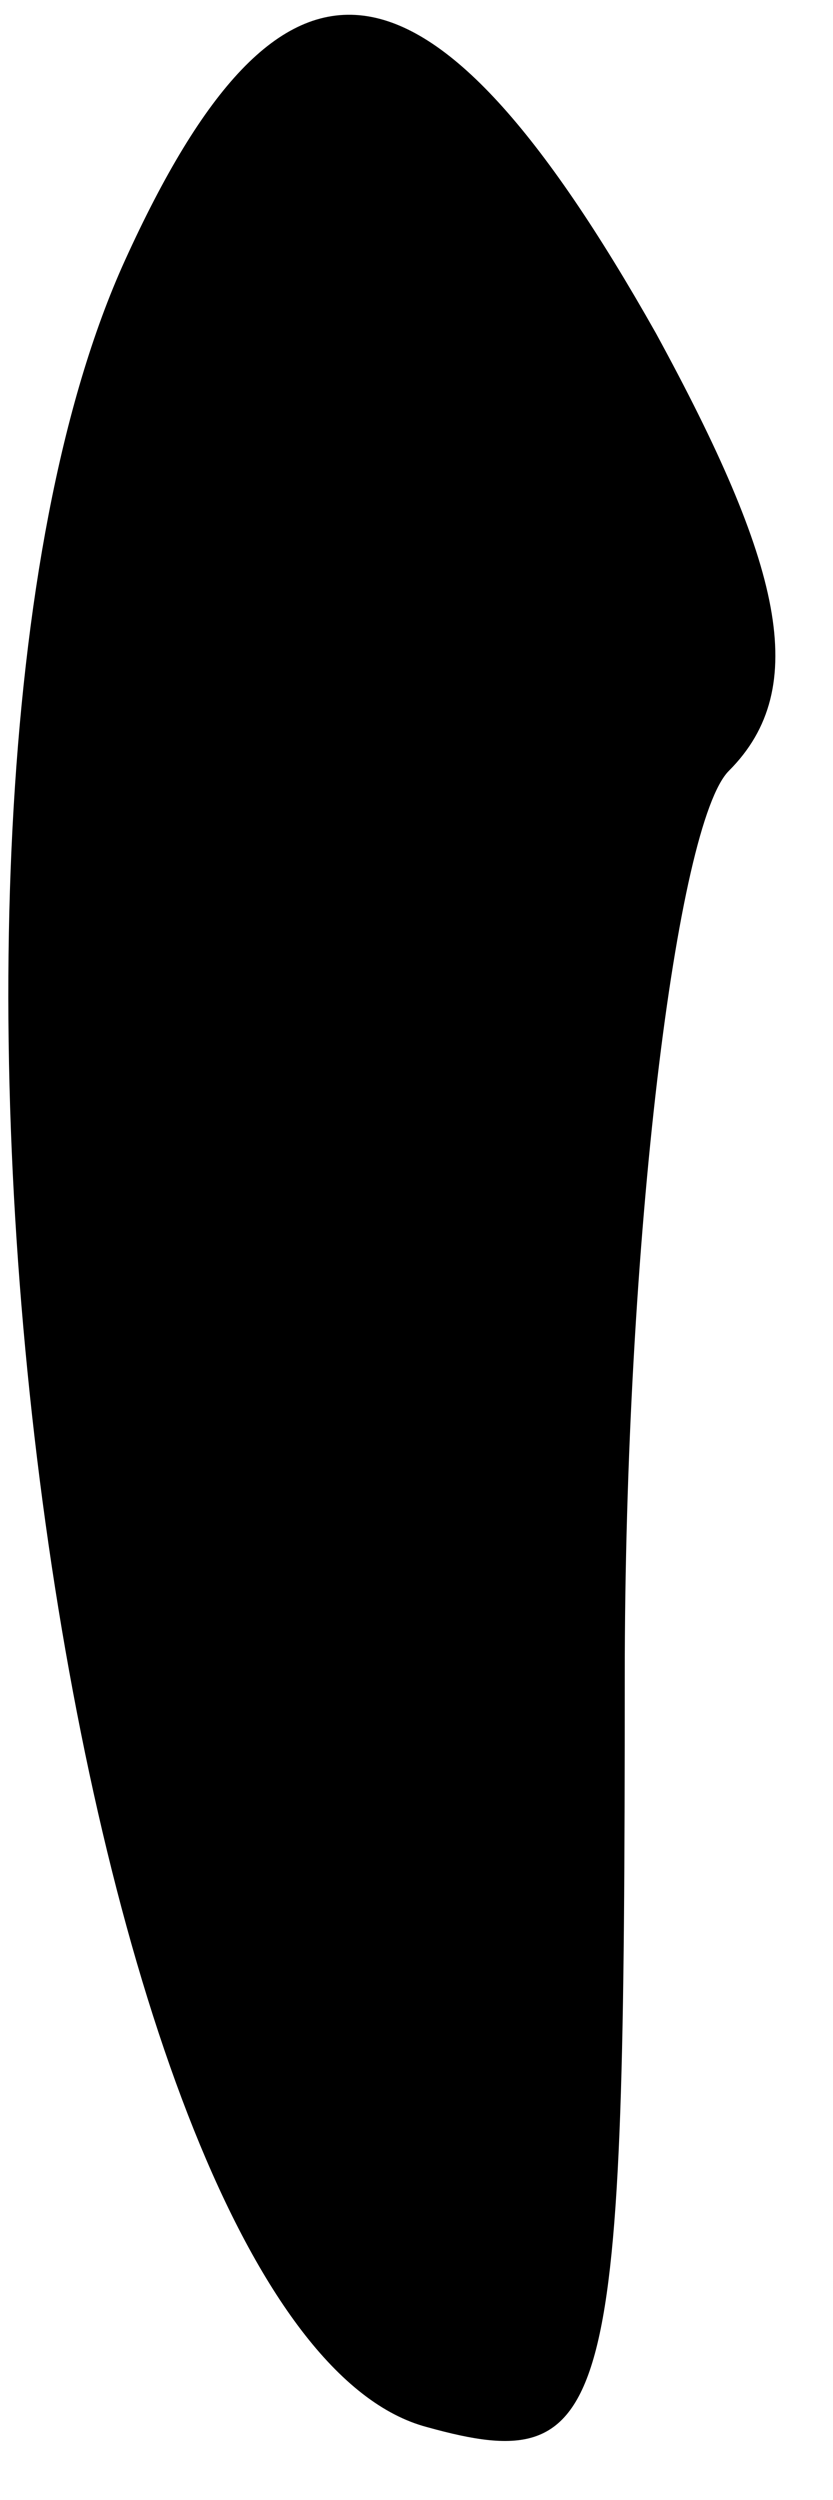 <?xml version="1.0" standalone="no"?>
<!DOCTYPE svg PUBLIC "-//W3C//DTD SVG 20010904//EN"
 "http://www.w3.org/TR/2001/REC-SVG-20010904/DTD/svg10.dtd">
<svg version="1.0" xmlns="http://www.w3.org/2000/svg"
 width="8pt" height="24pt" viewBox="0 0 8 24"
 preserveAspectRatio="xMidYMid meet">
<g transform="translate(0,24) scale(0.1,-0.1)"
fill="#000000" stroke="none">
<path fill="#000000" stroke="none" d="M12 215 c-25 -55 -5 -199 29 -208 18
-5 19 1 19 72 0 42 5 82 10 87 8 8 5 20 -7 42 -22 39 -36 40 -51 7z"/>
</g>
</svg>
